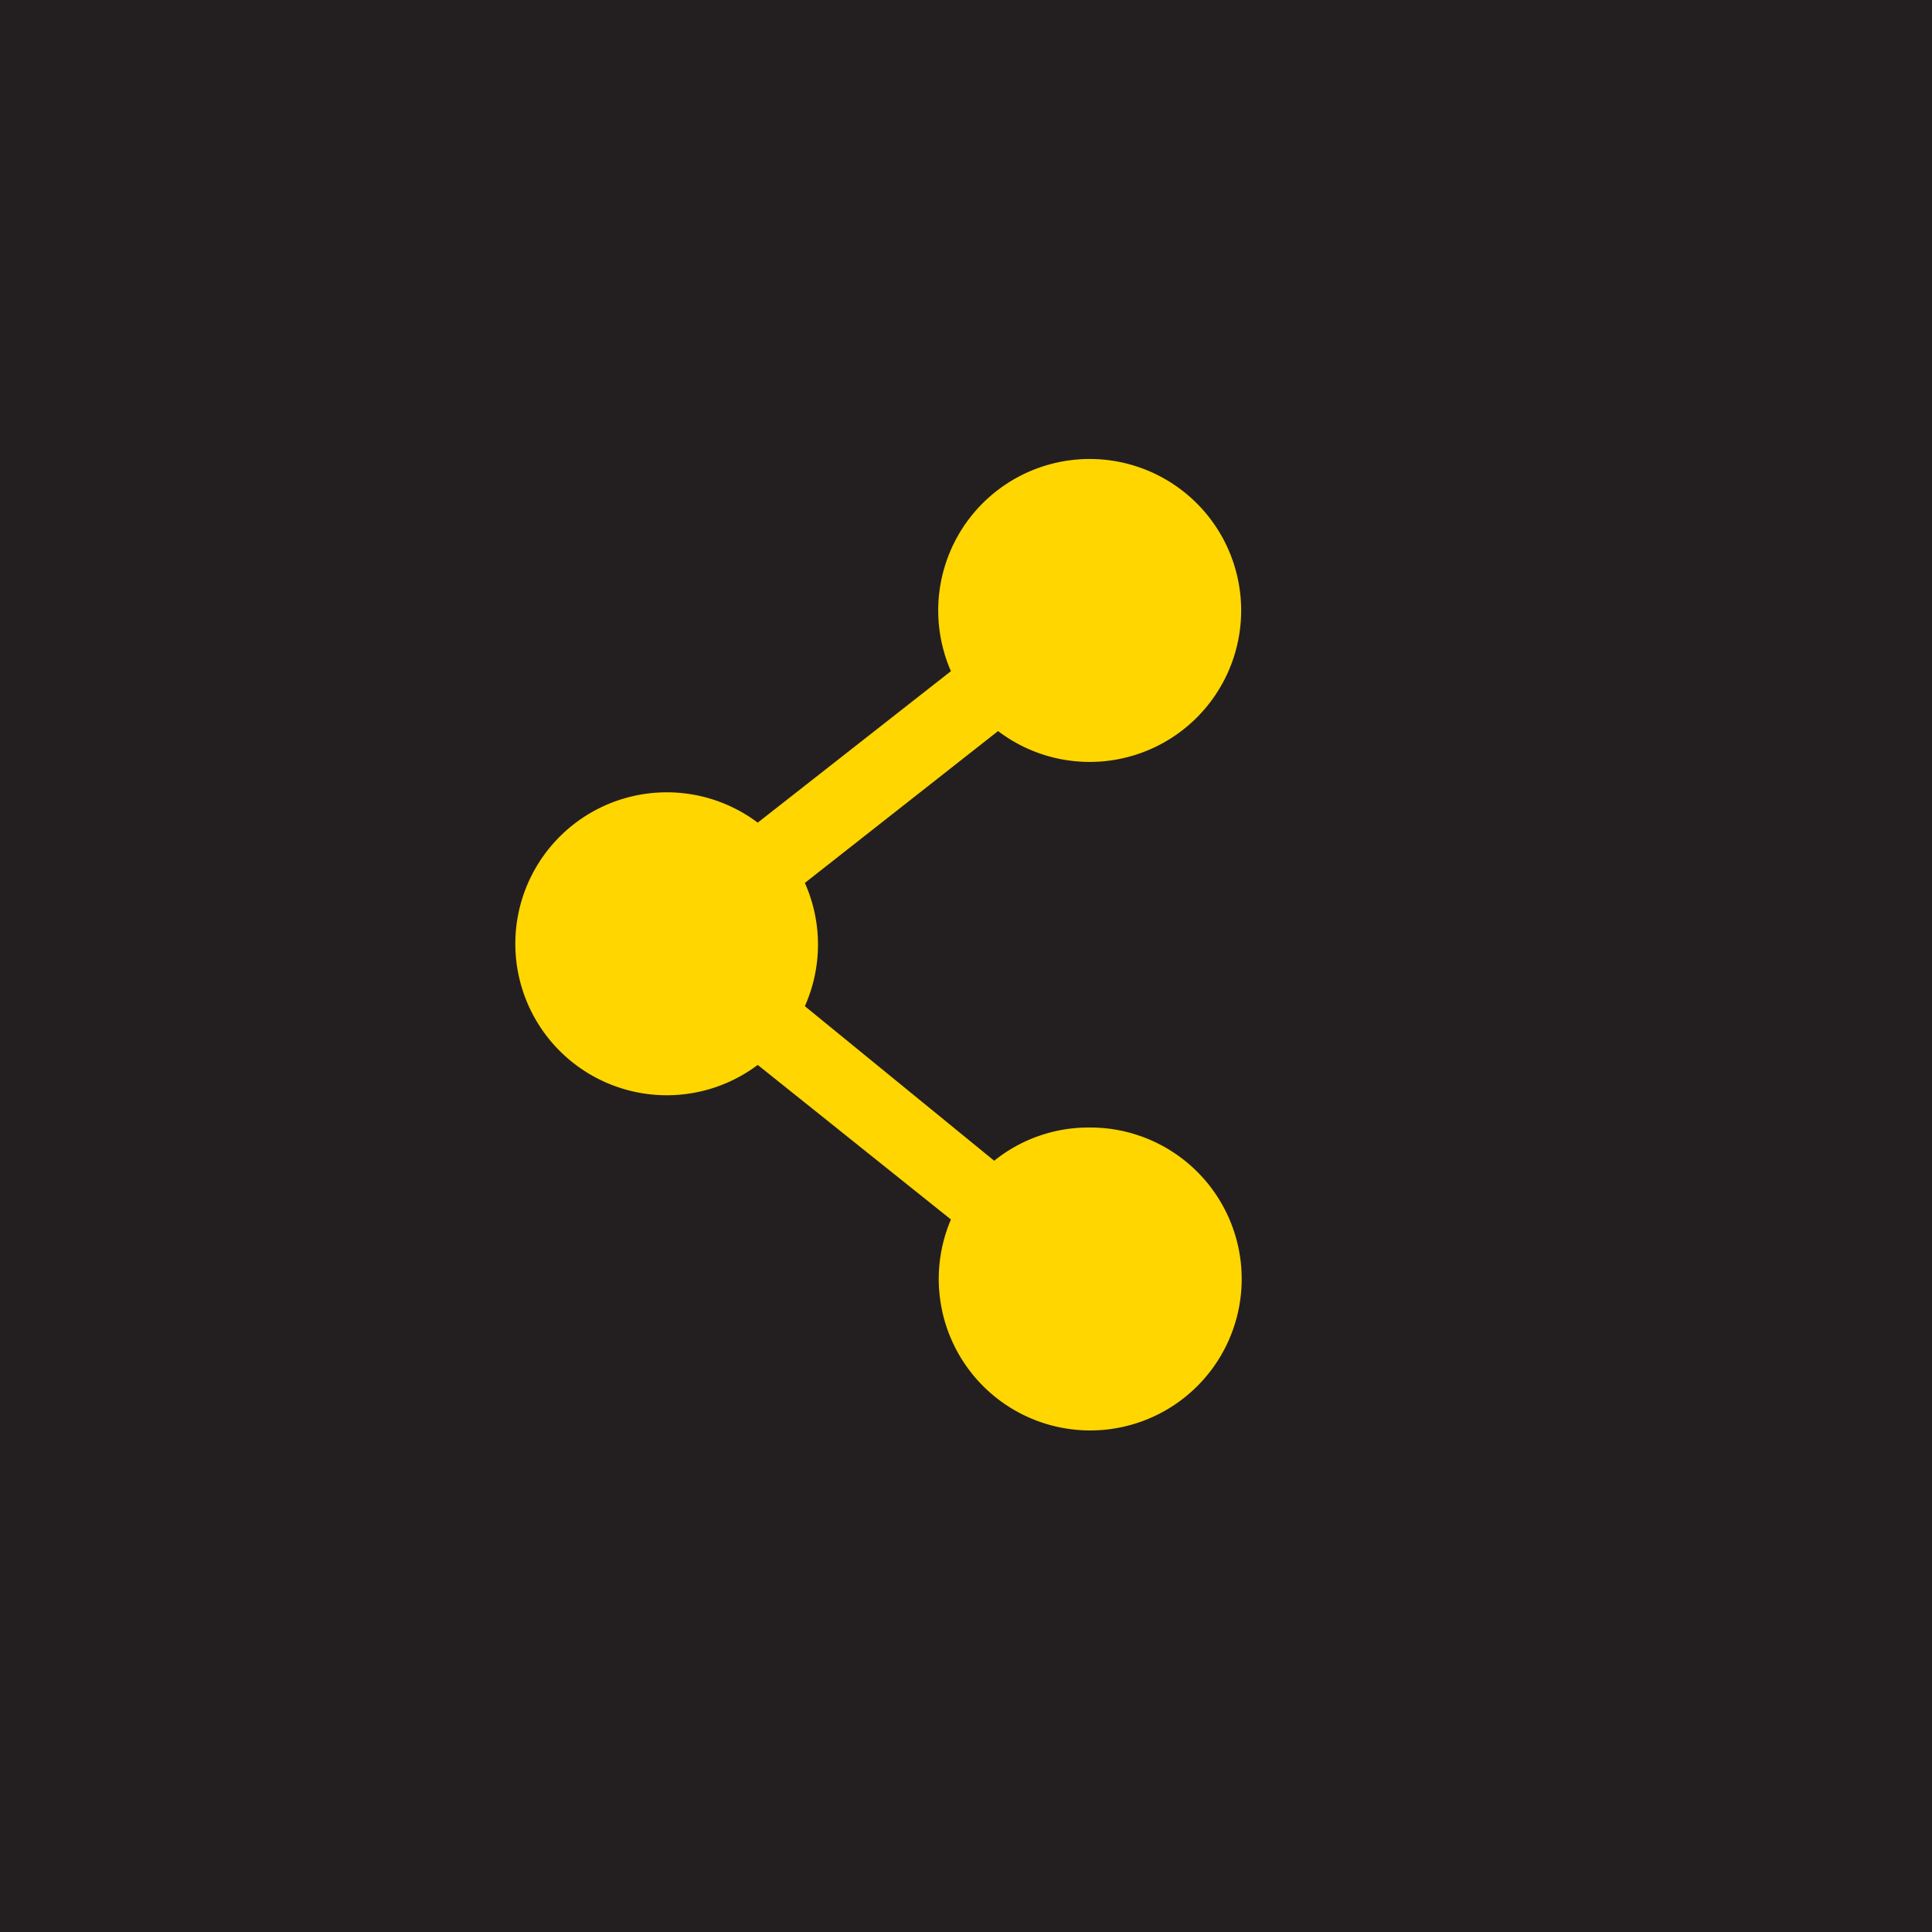 <svg id="Layer_2" data-name="Layer 2" xmlns="http://www.w3.org/2000/svg" width="50" height="50" viewBox="0 0 50 50">
  <title>share</title>
  <g>
    <rect width="50" height="50" style="fill: #231f20"/>
    <path d="M5520,8513.17a3.89,3.89,0,0,0-2.44.86l-4.9-4a3.92,3.92,0,0,0,0-3.19l5-3.93a3.92,3.92,0,1,0-1.22-1.55l-5,3.92a3.92,3.92,0,1,0,0,6.27l5,4A3.92,3.92,0,1,0,5520,8513.17Z" transform="translate(-5491.83 -8483.99)" style="fill: #ffd600"/>
  </g>
</svg>
